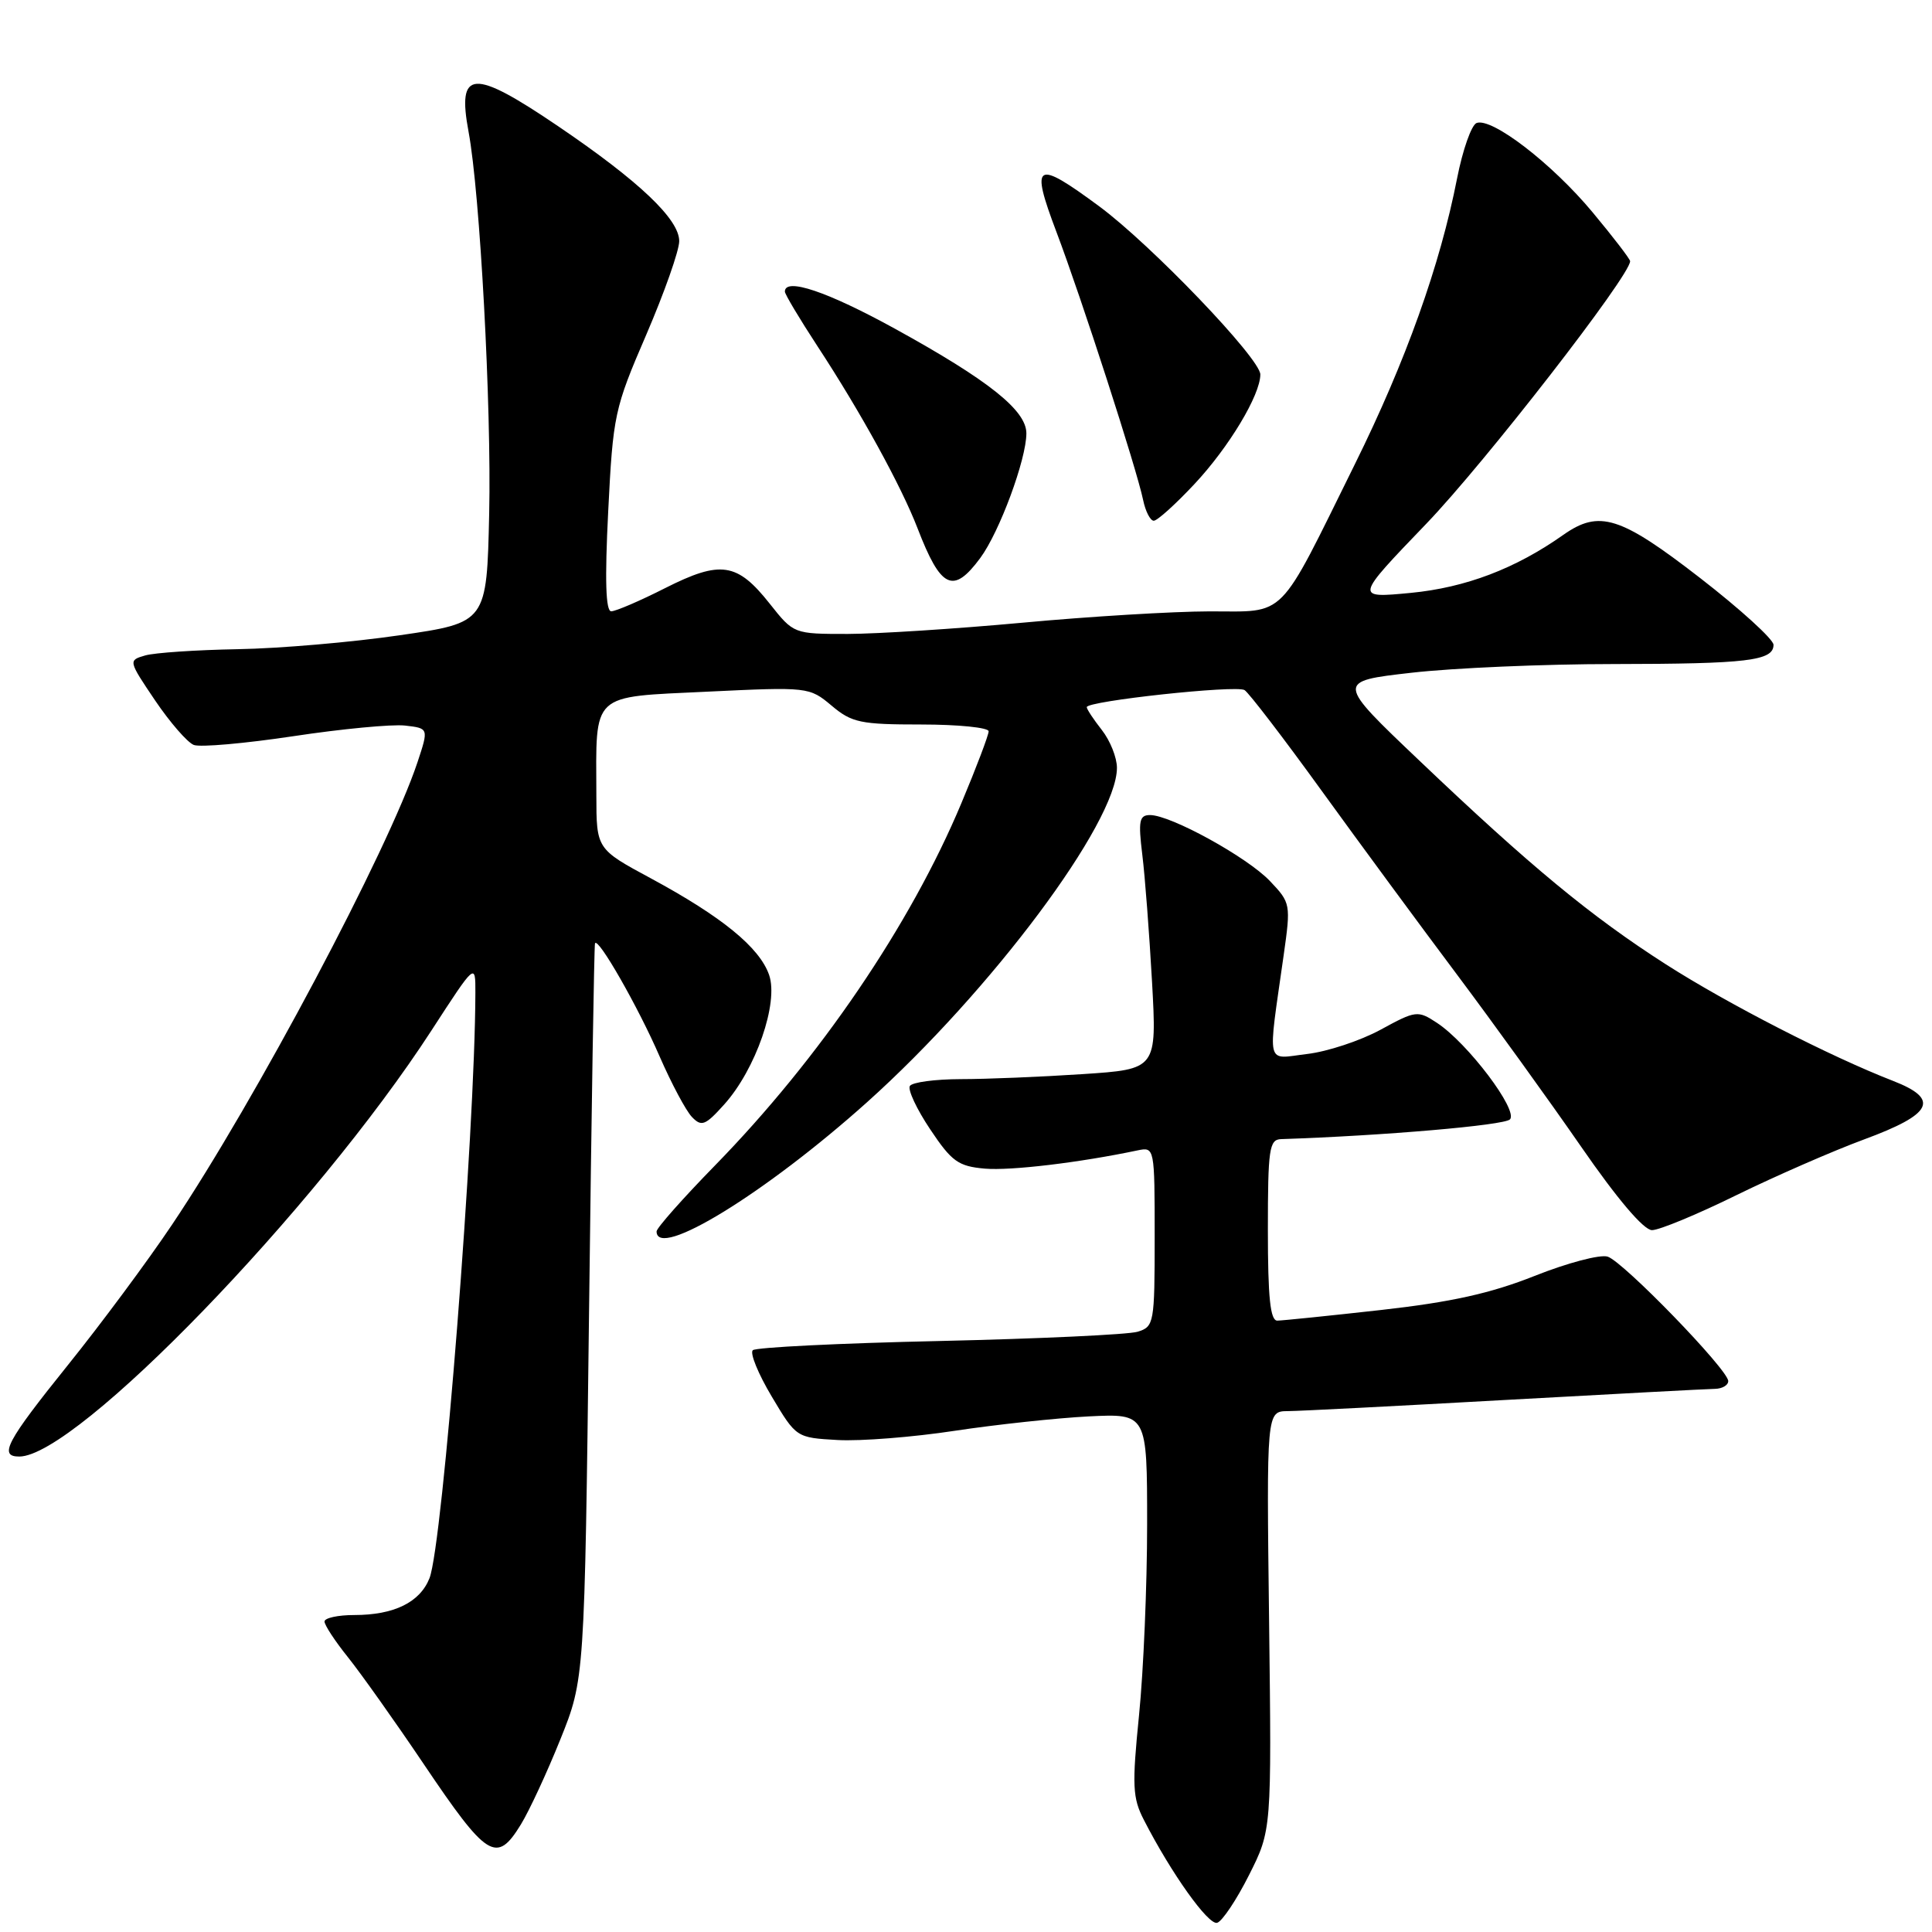<?xml version="1.0" encoding="UTF-8" standalone="no"?>
<!DOCTYPE svg PUBLIC "-//W3C//DTD SVG 1.1//EN" "http://www.w3.org/Graphics/SVG/1.1/DTD/svg11.dtd" >
<svg xmlns="http://www.w3.org/2000/svg" xmlns:xlink="http://www.w3.org/1999/xlink" version="1.1" viewBox="0 0 256 256">
 <g >
 <path fill="currentColor"
d=" M 165.50 248.46 C 168.50 242.50 168.50 242.50 168.16 214.75 C 167.82 187.00 167.82 187.00 170.66 186.98 C 172.22 186.97 185.20 186.30 199.50 185.50 C 213.80 184.71 226.29 184.04 227.25 184.03 C 228.21 184.01 229.00 183.55 229.00 183.00 C 229.00 181.51 215.10 167.17 213.02 166.51 C 212.03 166.19 207.68 167.34 203.36 169.06 C 197.52 171.38 192.28 172.54 183.00 173.58 C 176.12 174.35 169.94 174.98 169.25 174.99 C 168.32 175.00 168.00 171.94 168.00 163.00 C 168.00 152.26 168.18 150.99 169.75 150.94 C 183.31 150.49 199.29 149.11 200.07 148.33 C 201.24 147.16 194.47 138.20 190.40 135.53 C 187.86 133.86 187.61 133.89 182.92 136.45 C 180.25 137.90 175.88 139.35 173.19 139.66 C 167.65 140.32 167.96 141.64 170.09 126.59 C 171.05 119.80 171.02 119.63 168.28 116.75 C 165.29 113.59 155.13 108.00 152.39 108.00 C 150.96 108.00 150.81 108.76 151.36 113.25 C 151.72 116.14 152.29 123.72 152.65 130.09 C 153.29 141.68 153.29 141.68 143.40 142.33 C 137.95 142.69 130.71 142.99 127.31 142.99 C 123.90 143.00 120.87 143.40 120.56 143.90 C 120.26 144.39 121.47 146.98 123.26 149.65 C 126.11 153.92 126.98 154.54 130.50 154.85 C 133.94 155.14 143.00 154.06 150.75 152.43 C 152.98 151.97 153.00 152.05 153.00 163.86 C 153.00 175.34 152.92 175.79 150.75 176.46 C 149.51 176.84 137.70 177.39 124.50 177.69 C 111.30 177.98 100.16 178.53 99.75 178.91 C 99.34 179.29 100.47 182.05 102.26 185.05 C 105.50 190.49 105.52 190.50 110.99 190.81 C 114.01 190.98 120.98 190.43 126.49 189.59 C 131.99 188.76 139.99 187.90 144.25 187.68 C 152.00 187.30 152.00 187.30 152.00 201.98 C 152.00 210.05 151.52 221.42 150.93 227.25 C 149.99 236.62 150.06 238.23 151.58 241.17 C 155.20 248.23 160.12 255.13 161.28 254.78 C 161.95 254.58 163.85 251.74 165.50 248.46 Z  M 69.02 241.75 C 70.12 239.96 72.47 234.90 74.24 230.50 C 77.46 222.50 77.46 222.50 78.05 174.00 C 78.37 147.32 78.73 125.28 78.84 125.00 C 79.21 124.07 84.57 133.44 87.41 140.00 C 88.97 143.57 90.89 147.18 91.68 148.00 C 92.95 149.33 93.45 149.14 95.95 146.36 C 100.14 141.71 103.20 132.88 101.91 129.18 C 100.64 125.54 95.67 121.48 86.27 116.40 C 79.03 112.50 79.03 112.50 79.02 105.37 C 78.98 91.63 78.16 92.40 93.70 91.65 C 107.09 91.01 107.24 91.03 110.19 93.50 C 112.87 95.76 114.02 96.00 122.08 96.00 C 126.98 96.00 131.00 96.41 131.00 96.90 C 131.00 97.40 129.38 101.68 127.39 106.42 C 120.64 122.55 108.61 140.23 94.75 154.42 C 90.49 158.78 87.00 162.72 87.00 163.17 C 87.00 166.97 101.46 158.09 114.90 146.04 C 131.31 131.32 148.00 108.99 148.00 101.74 C 148.00 100.38 147.10 98.13 146.00 96.73 C 144.90 95.33 144.00 93.97 144.00 93.70 C 144.00 92.89 163.79 90.75 164.91 91.44 C 165.48 91.80 170.09 97.81 175.14 104.80 C 180.19 111.78 188.26 122.74 193.06 129.14 C 197.86 135.55 205.25 145.79 209.47 151.89 C 214.29 158.87 217.80 163.00 218.90 163.00 C 219.86 163.00 224.89 160.92 230.07 158.37 C 235.26 155.83 242.88 152.50 247.00 150.98 C 256.11 147.62 257.08 145.65 250.83 143.22 C 242.51 139.99 228.91 133.01 220.74 127.78 C 210.81 121.42 202.77 114.78 188.09 100.80 C 177.03 90.28 177.03 90.28 187.05 89.14 C 192.56 88.51 204.59 87.99 213.79 87.99 C 231.54 87.97 235.00 87.56 235.00 85.44 C 235.00 84.72 230.61 80.72 225.25 76.57 C 214.70 68.40 211.91 67.52 207.15 70.87 C 200.81 75.35 194.20 77.86 186.94 78.56 C 179.50 79.27 179.50 79.27 189.00 69.39 C 196.76 61.31 216.00 36.53 216.00 34.61 C 216.00 34.33 213.75 31.40 211.01 28.11 C 205.64 21.66 197.67 15.53 195.65 16.30 C 194.97 16.57 193.81 19.87 193.07 23.64 C 190.82 35.14 186.28 47.86 179.53 61.50 C 169.20 82.41 170.60 81.00 160.26 81.01 C 155.44 81.02 144.30 81.69 135.50 82.51 C 126.70 83.32 116.28 83.99 112.33 84.00 C 105.17 84.00 105.17 84.00 102.00 80.00 C 97.68 74.54 95.50 74.21 88.15 77.92 C 84.80 79.62 81.58 81.00 80.99 81.00 C 80.26 81.00 80.13 76.87 80.59 67.75 C 81.23 54.99 81.41 54.13 85.63 44.36 C 88.03 38.78 90.00 33.20 90.00 31.95 C 90.00 29.05 84.71 24.02 73.95 16.72 C 62.62 9.04 60.54 9.17 62.09 17.48 C 63.60 25.57 65.13 53.88 64.82 68.00 C 64.50 82.50 64.50 82.50 53.00 84.17 C 46.67 85.10 37.00 85.93 31.50 86.02 C 26.00 86.12 20.48 86.49 19.24 86.85 C 16.99 87.50 16.99 87.53 20.55 92.81 C 22.52 95.72 24.83 98.38 25.68 98.71 C 26.54 99.04 32.47 98.51 38.87 97.55 C 45.27 96.58 51.92 95.95 53.66 96.14 C 56.81 96.50 56.81 96.50 55.32 101.00 C 51.44 112.65 33.85 145.81 22.82 162.24 C 19.60 167.05 13.37 175.45 8.98 180.90 C 0.85 191.01 -0.21 193.00 2.55 193.00 C 10.12 193.00 41.80 160.25 57.18 136.53 C 63.00 127.56 63.00 127.56 62.99 131.53 C 62.95 150.07 58.66 204.69 56.91 209.12 C 55.64 212.32 52.21 214.00 46.95 214.00 C 44.78 214.00 43.00 214.39 43.00 214.86 C 43.00 215.34 44.40 217.47 46.12 219.61 C 47.83 221.75 52.32 228.07 56.08 233.65 C 64.56 246.24 65.79 247.02 69.02 241.75 Z  M 129.89 73.94 C 132.44 70.49 136.00 60.86 136.00 57.42 C 136.00 54.37 130.98 50.38 118.59 43.56 C 109.65 38.64 104.00 36.73 104.00 38.64 C 104.00 38.99 105.95 42.25 108.33 45.89 C 114.03 54.58 119.43 64.42 121.58 70.00 C 124.67 78.02 126.30 78.79 129.89 73.94 Z  M 158.27 64.14 C 162.84 59.26 167.00 52.34 167.00 49.62 C 167.00 47.52 152.52 32.41 145.64 27.33 C 137.18 21.08 136.49 21.50 139.99 30.75 C 143.32 39.55 150.61 62.11 151.47 66.25 C 151.78 67.76 152.42 69.00 152.88 69.00 C 153.35 69.00 155.77 66.81 158.27 64.14 Z "/>
</g>
</svg>